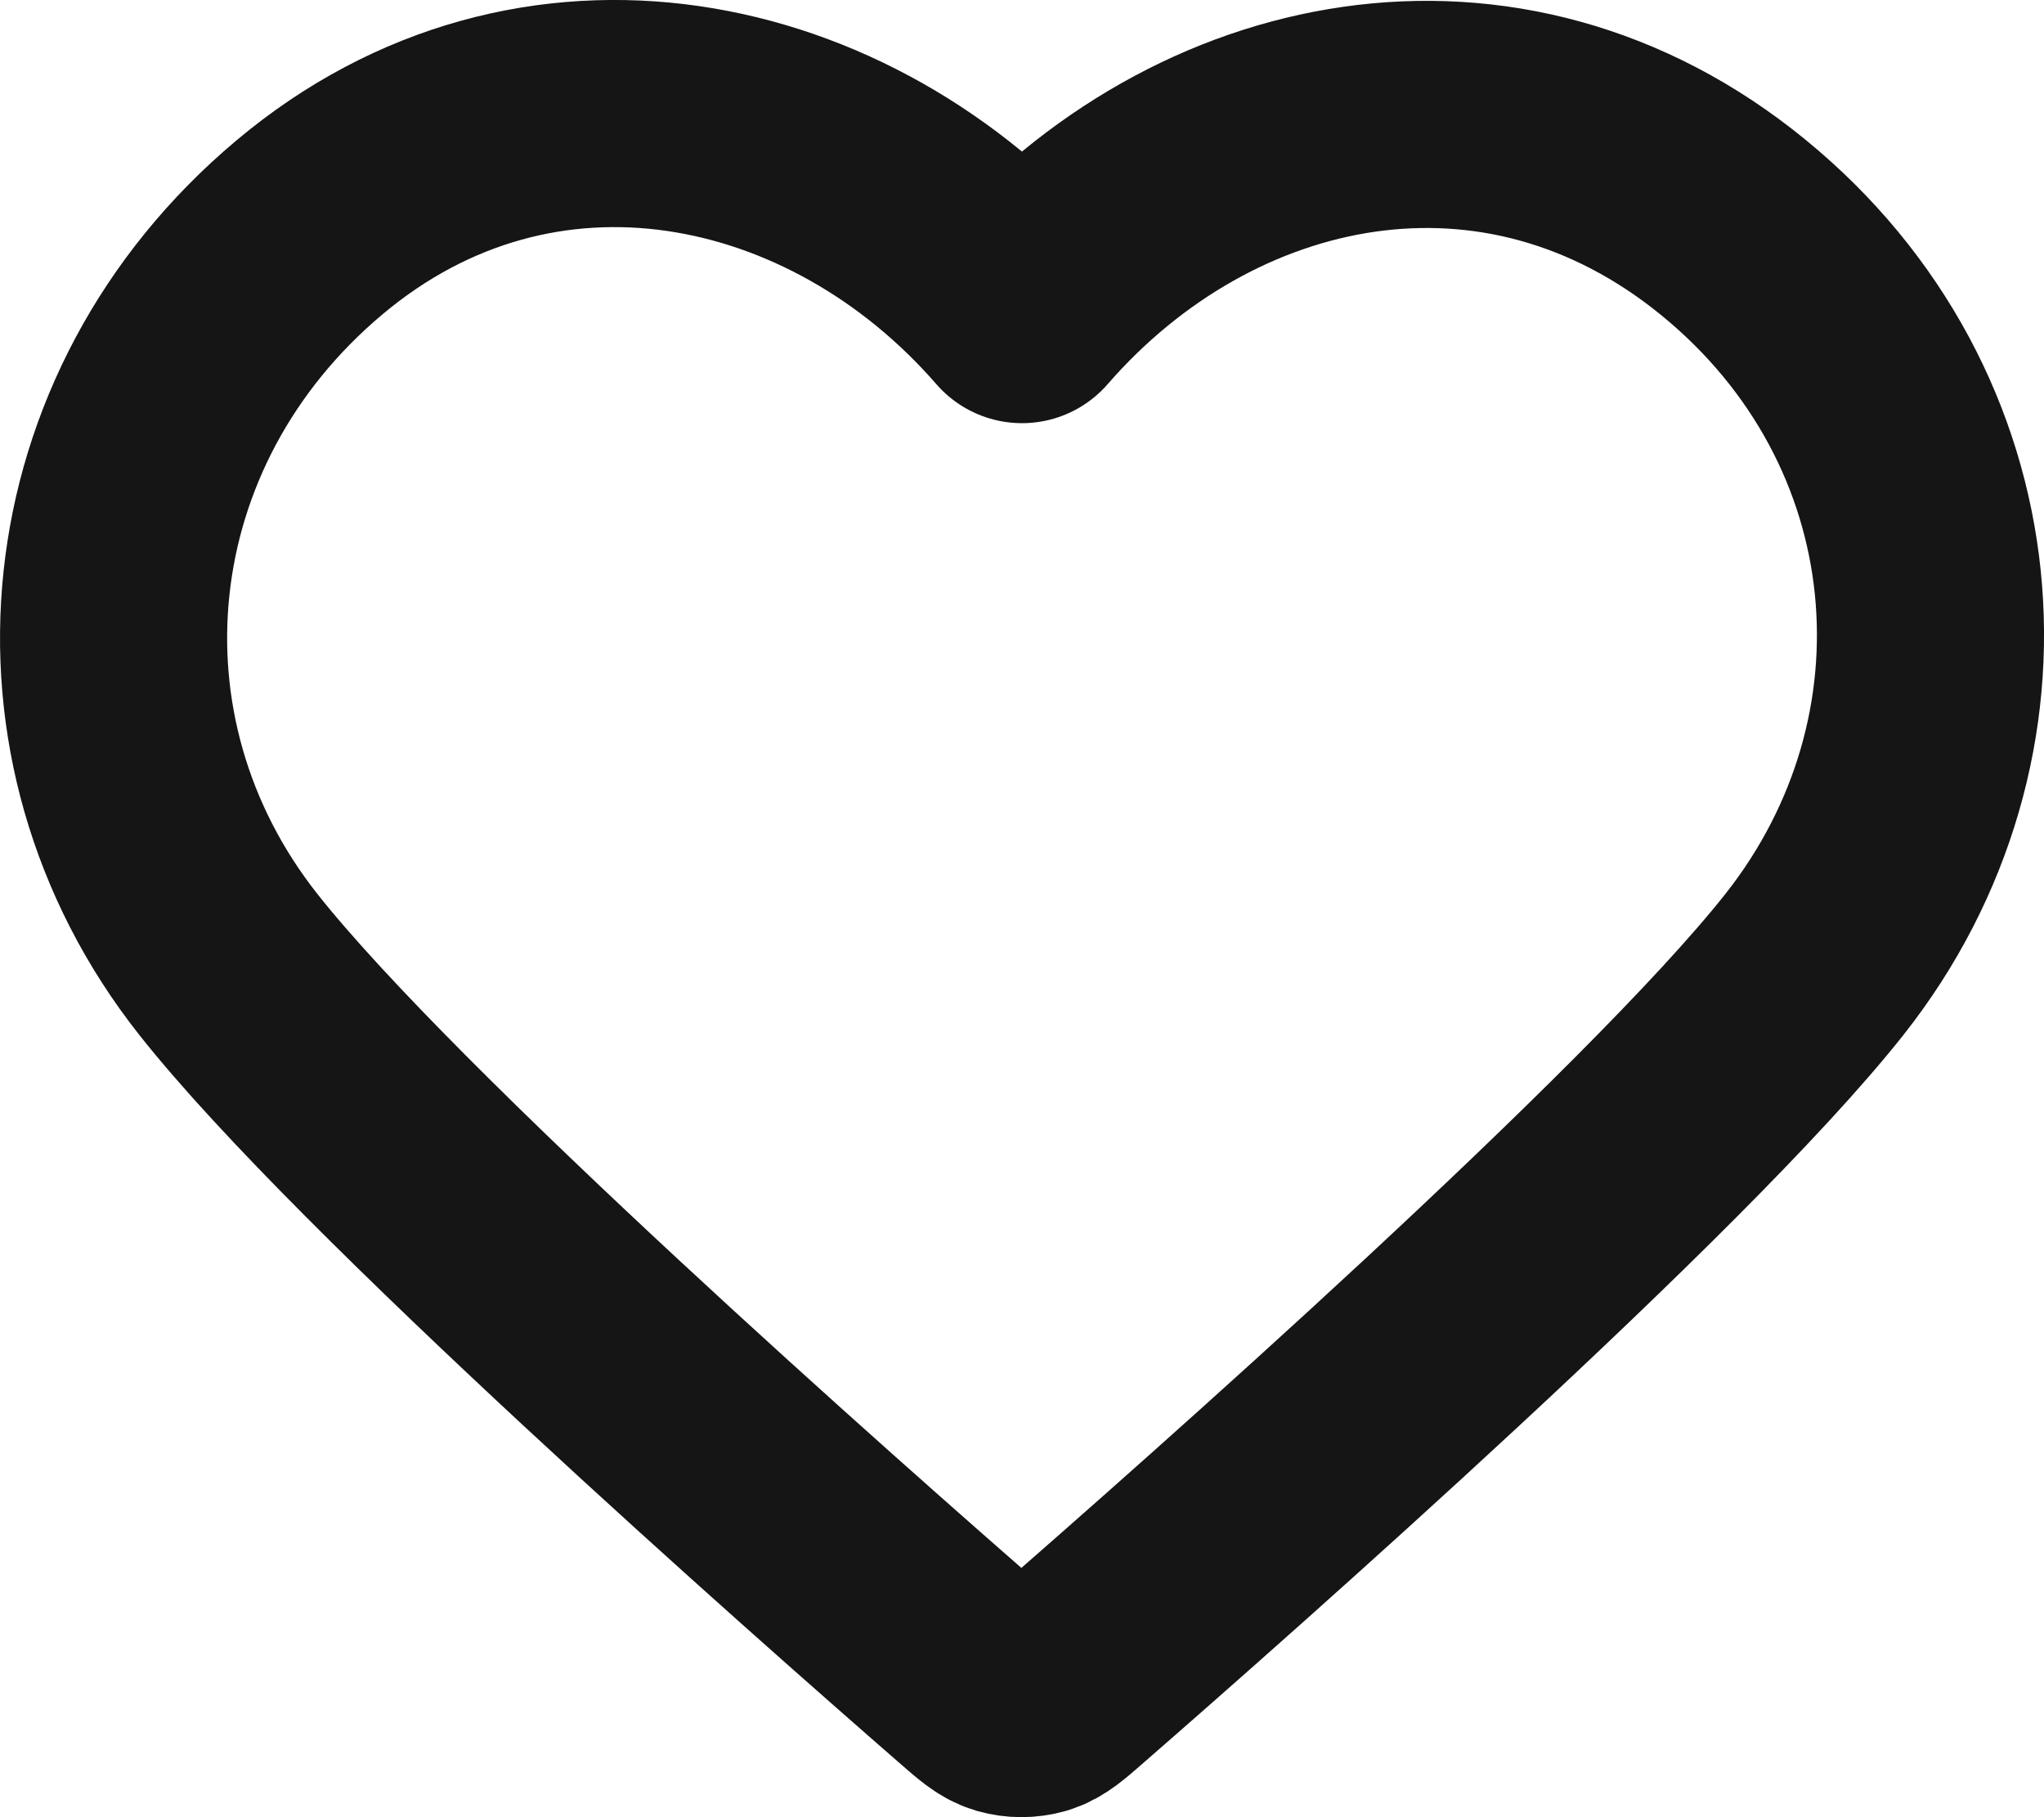 <svg width="18" height="16" viewBox="0 0 18 16" fill="none" xmlns="http://www.w3.org/2000/svg">
<path fill-rule="evenodd" clip-rule="evenodd" d="M9 2.726C7.401 0.887 4.728 0.319 2.724 2.003C0.72 3.686 0.438 6.501 2.011 8.492C3.32 10.148 7.28 13.639 8.578 14.769C8.723 14.896 8.795 14.959 8.88 14.984C8.954 15.005 9.035 15.005 9.109 14.984C9.194 14.959 9.266 14.896 9.411 14.769C10.709 13.639 14.669 10.148 15.978 8.492C17.552 6.501 17.304 3.669 15.265 2.003C13.227 0.337 10.6 0.887 9 2.726Z" stroke="#151515" stroke-width="2" stroke-linecap="round" stroke-linejoin="round"/>
</svg>

